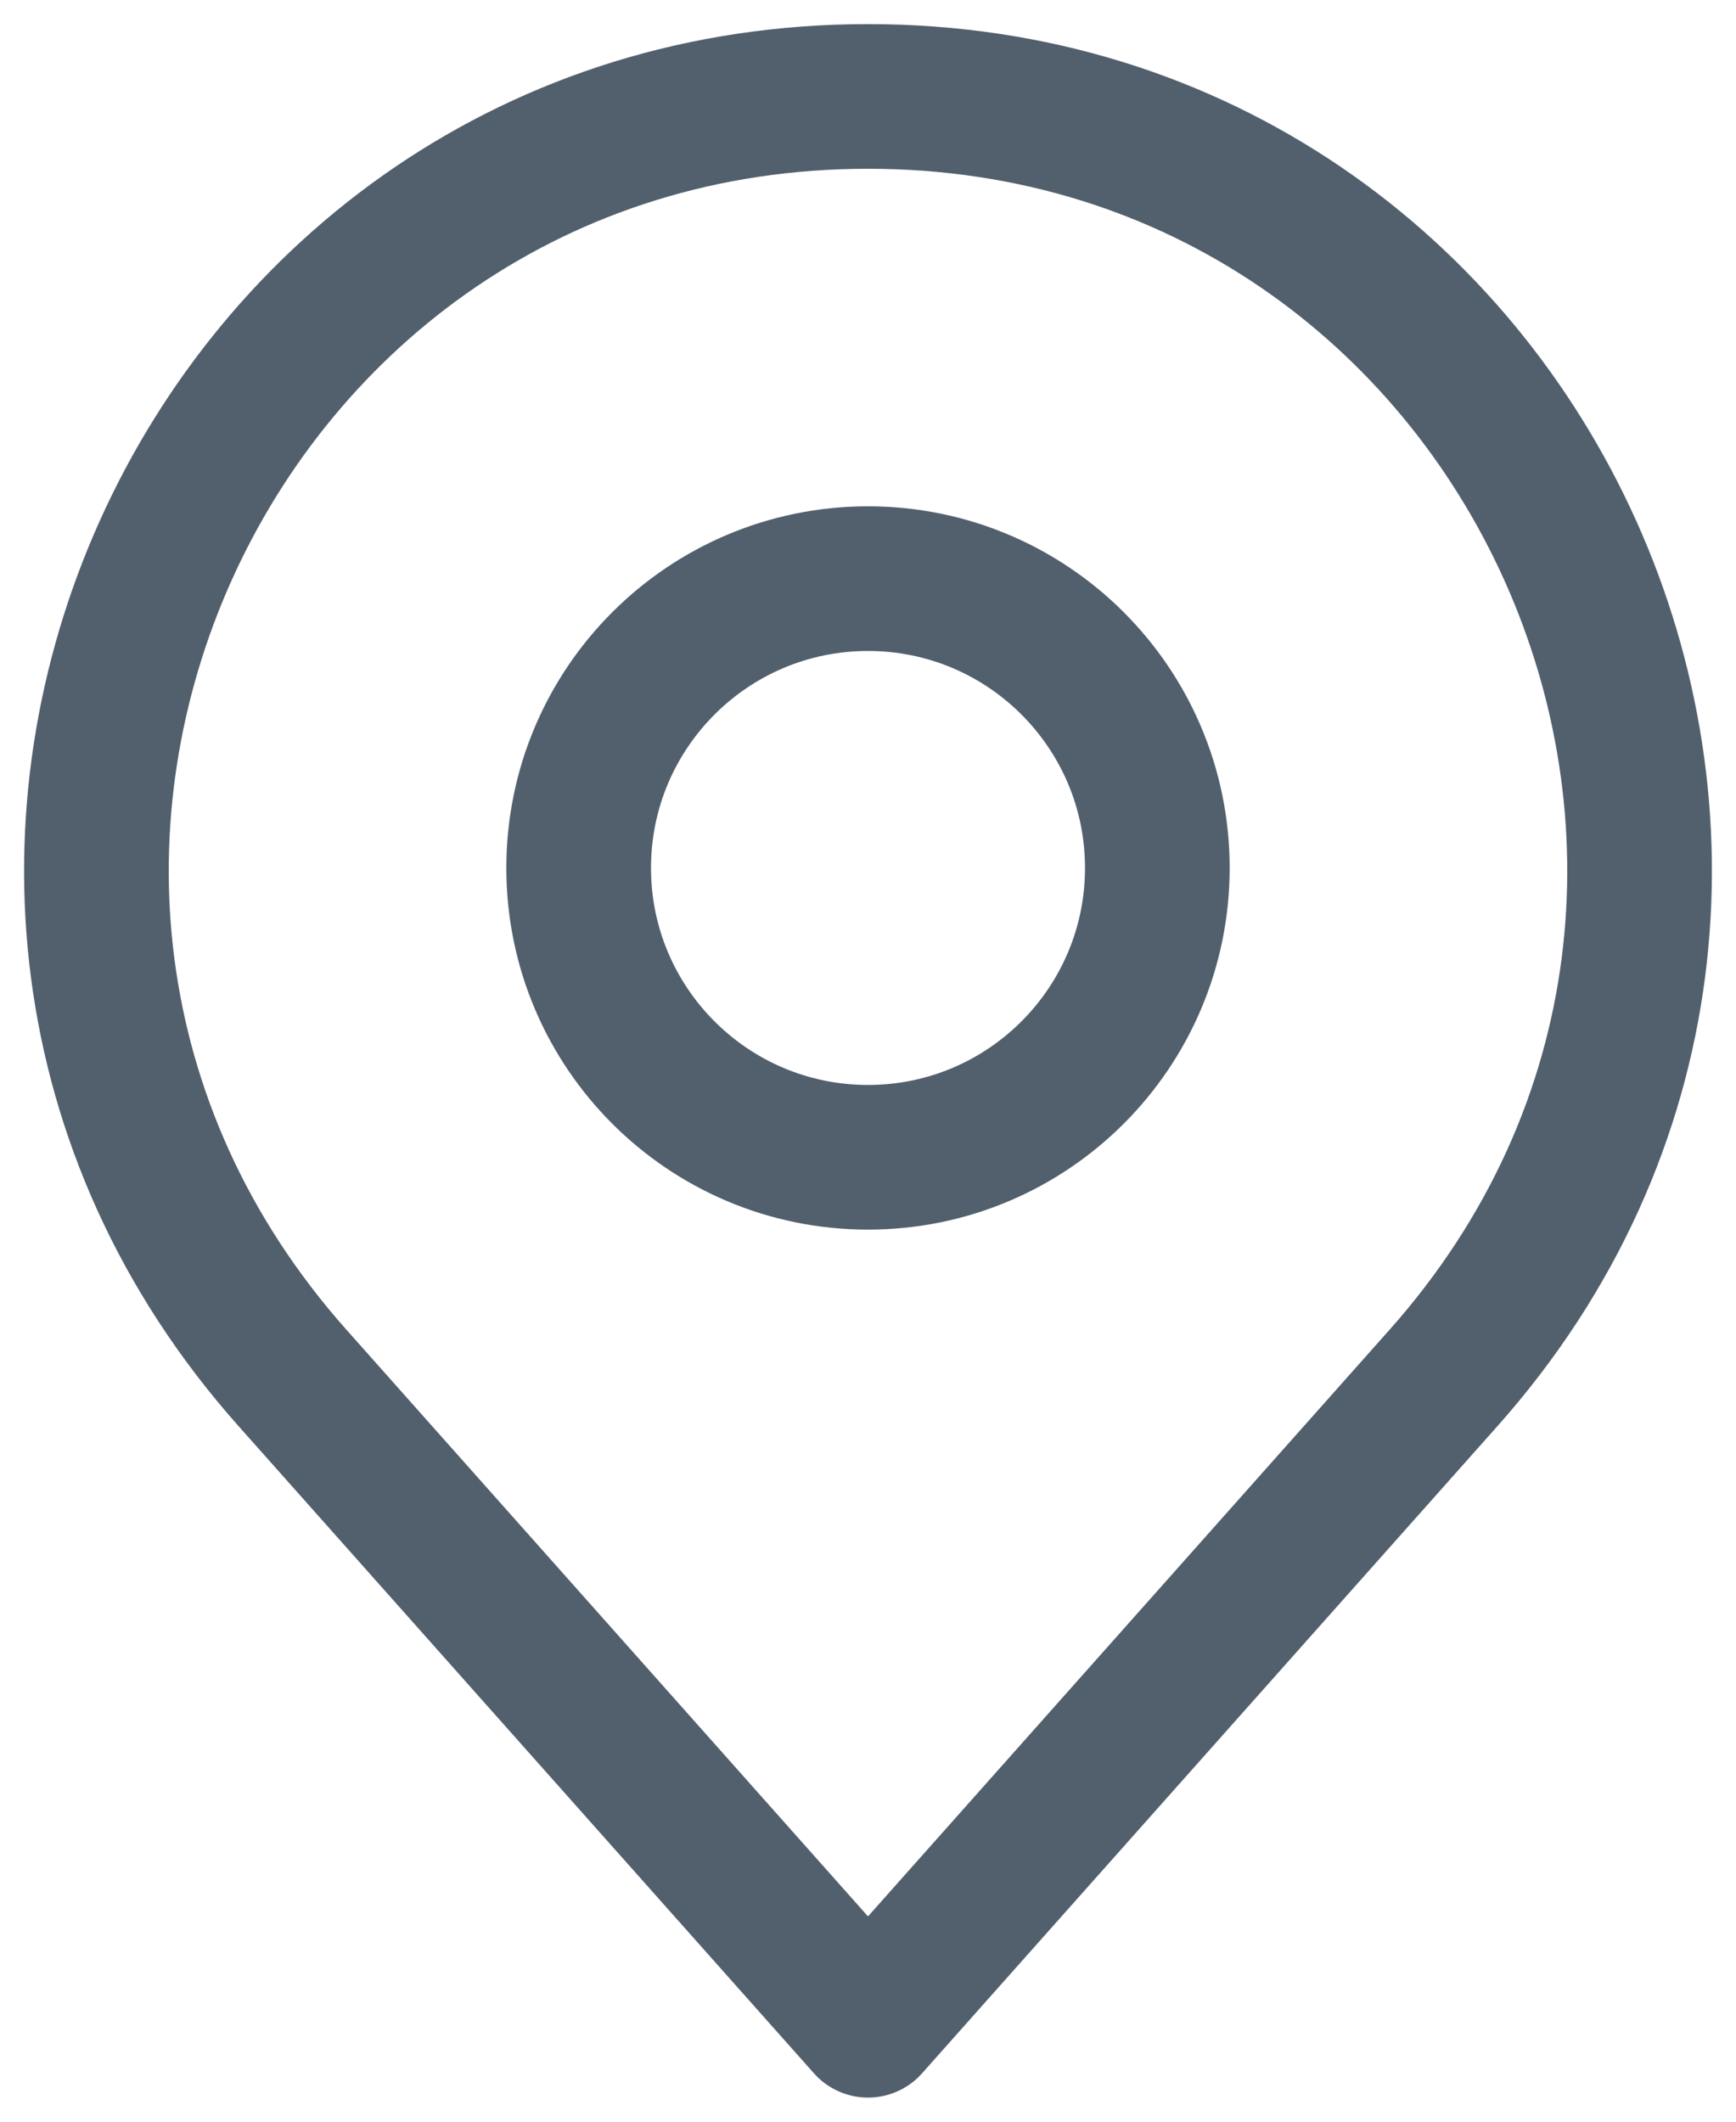 <svg width="18" height="22" viewBox="0 0 18 22" fill="none" xmlns="http://www.w3.org/2000/svg">
<rect width="18" height="22" fill="#E5E5E5"/>
<rect width="1440" height="3016" transform="translate(-141 -1902)" fill="white"/>
<rect x="-141" y="-304" width="1440" height="1023" fill="white"/>
<rect width="1165" height="863" transform="translate(-3 -224)" fill="white"/>
<path d="M3.032 14.287L9 21L14.968 14.287C19.545 9.139 15.889 1 9 1C2.111 1 -1.545 9.139 3.032 14.287Z" stroke="#52606D" stroke-width="1.5" stroke-linecap="round" stroke-linejoin="round"/>
<path d="M9 12C10.657 12 12 10.657 12 9C12 7.343 10.657 6 9 6C7.343 6 6 7.343 6 9C6 10.657 7.343 12 9 12Z" stroke="#52606D" stroke-width="1.5" stroke-linecap="round" stroke-linejoin="round"/>
</svg>
